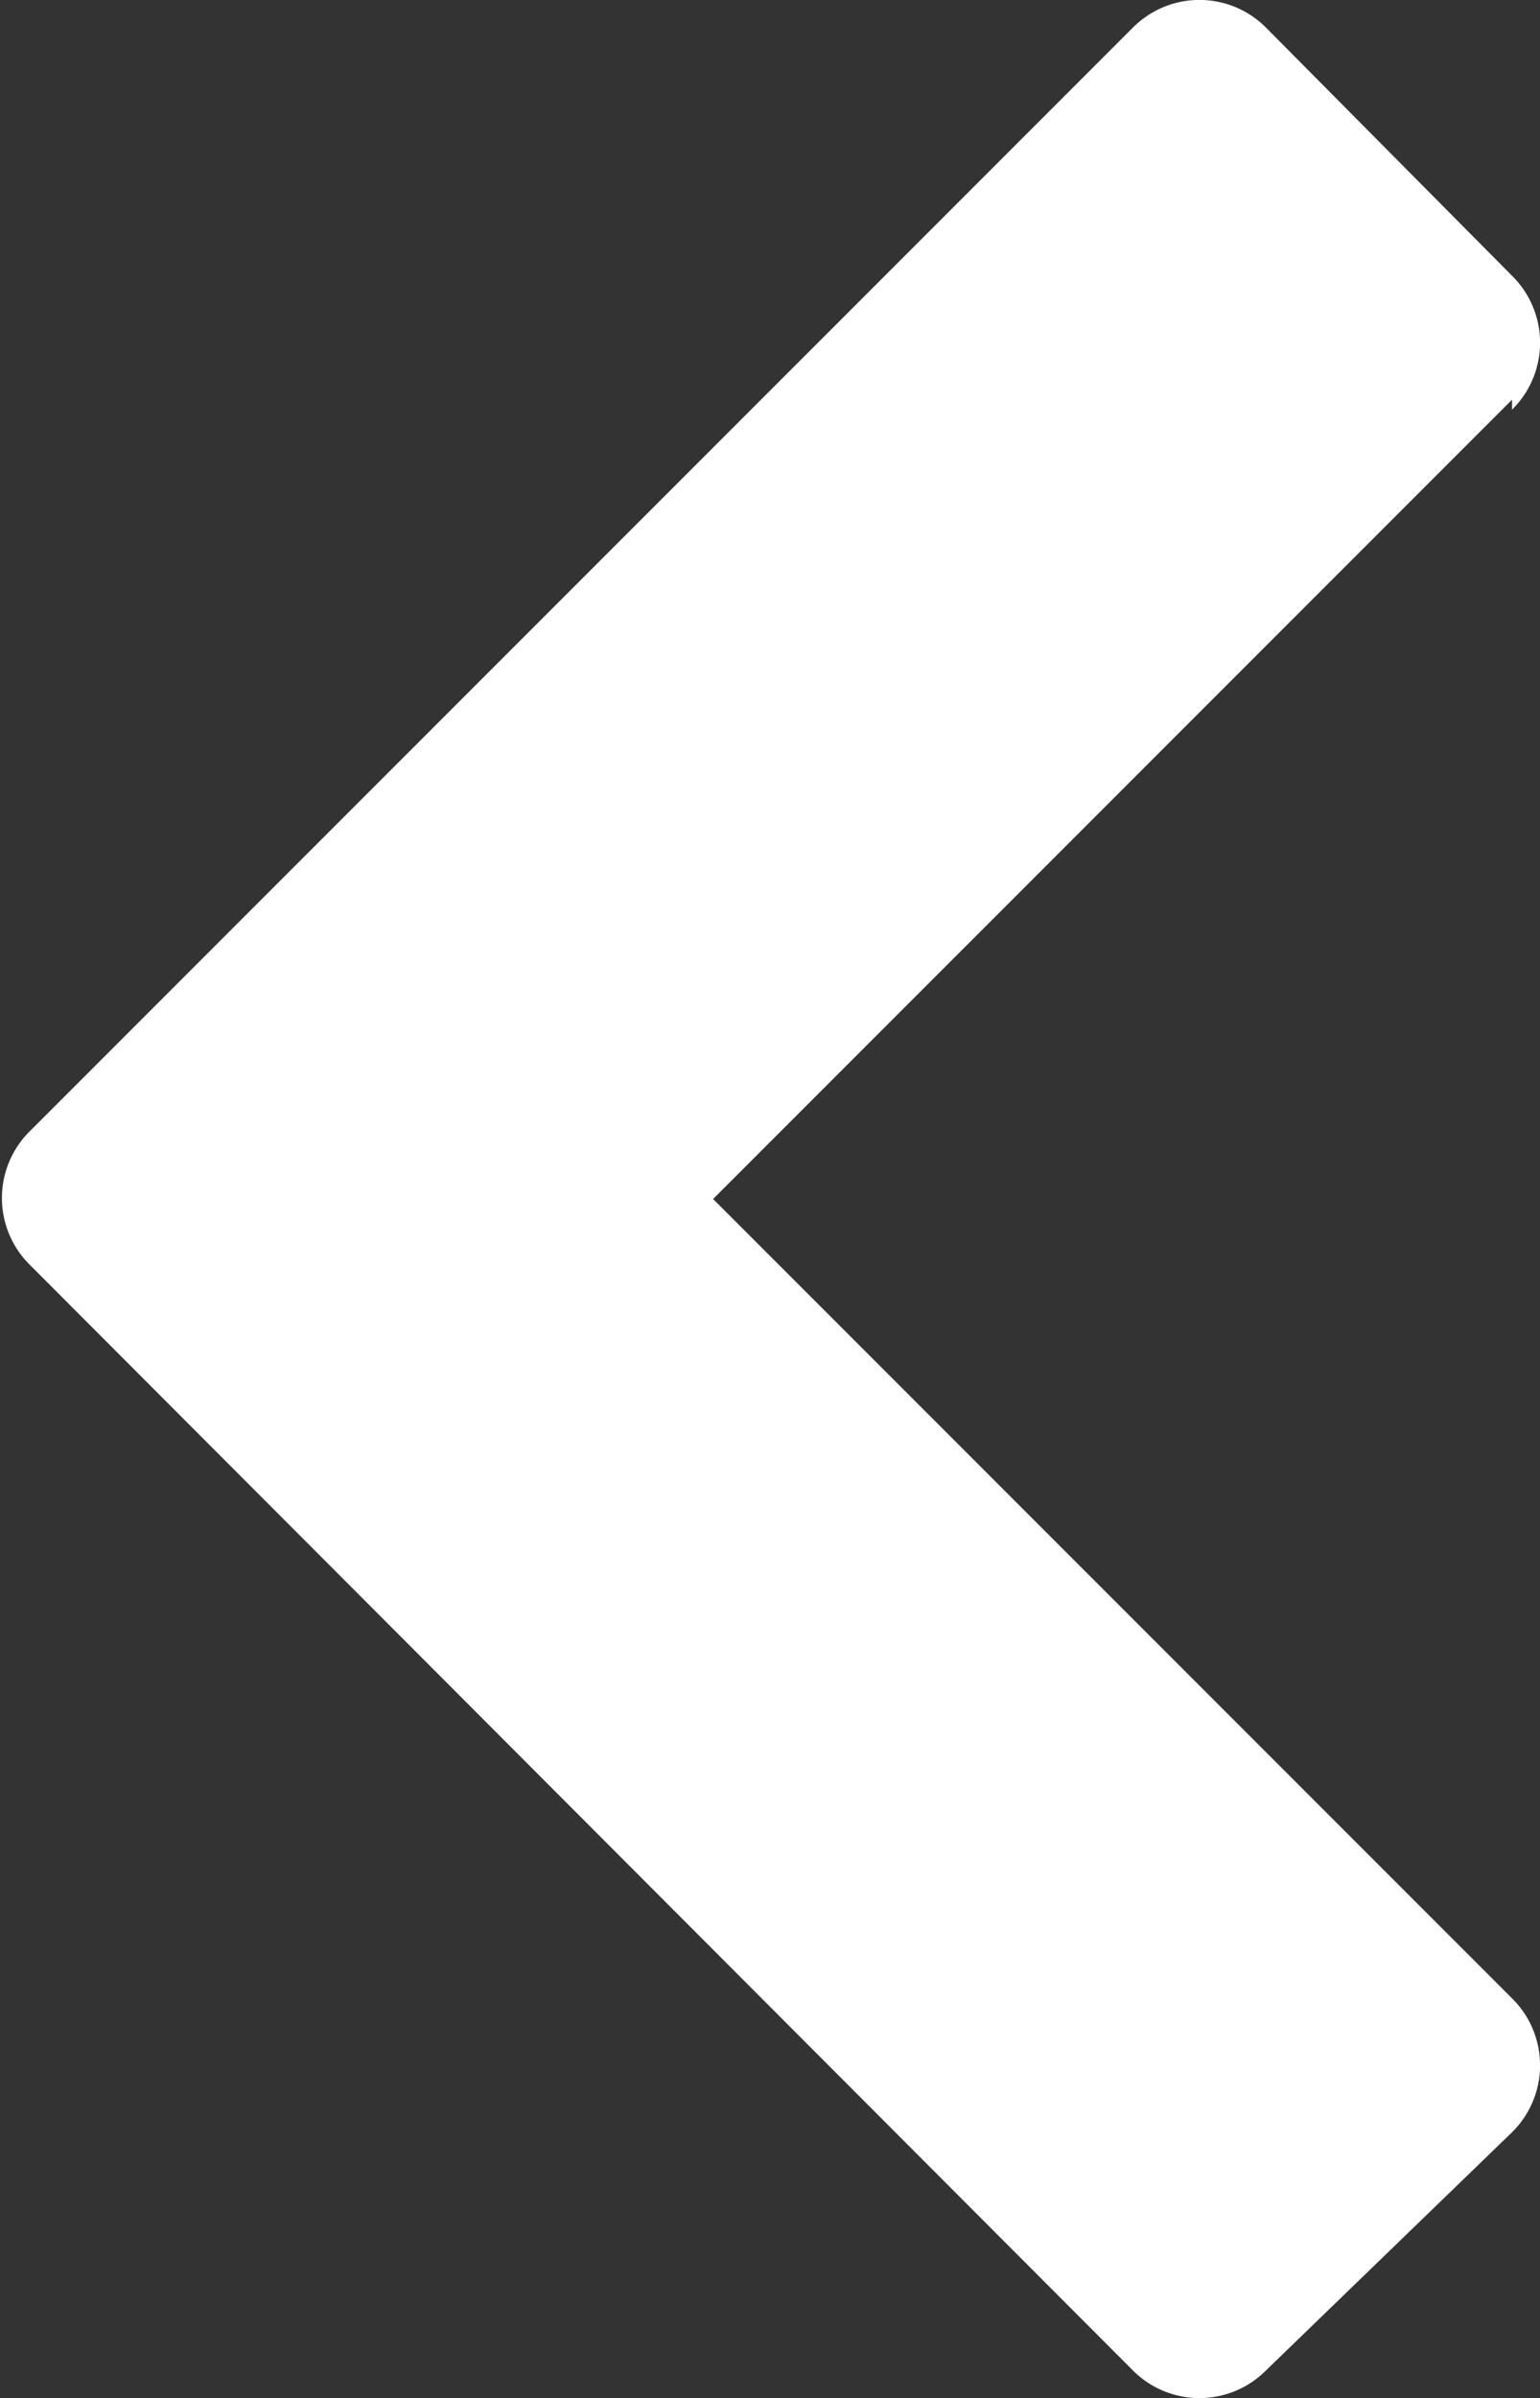 <svg xmlns="http://www.w3.org/2000/svg" viewBox="0 0 7.71 12"><rect x="0" y="0" width="7.71" height="12" fill="#333333" stroke="none"/><path d="M9.71,2l-4,4,4,4a.47.47,0,0,1,0,.67L8.48,11.86a.47.47,0,0,1-.67,0L2.29,6.33a.47.47,0,0,1,0-.67L7.81.14a.47.47,0,0,1,.67,0L9.71,1.38a.47.47,0,0,1,0,.67Z" transform="translate(-2.14)" fill="#fff"/></svg>
